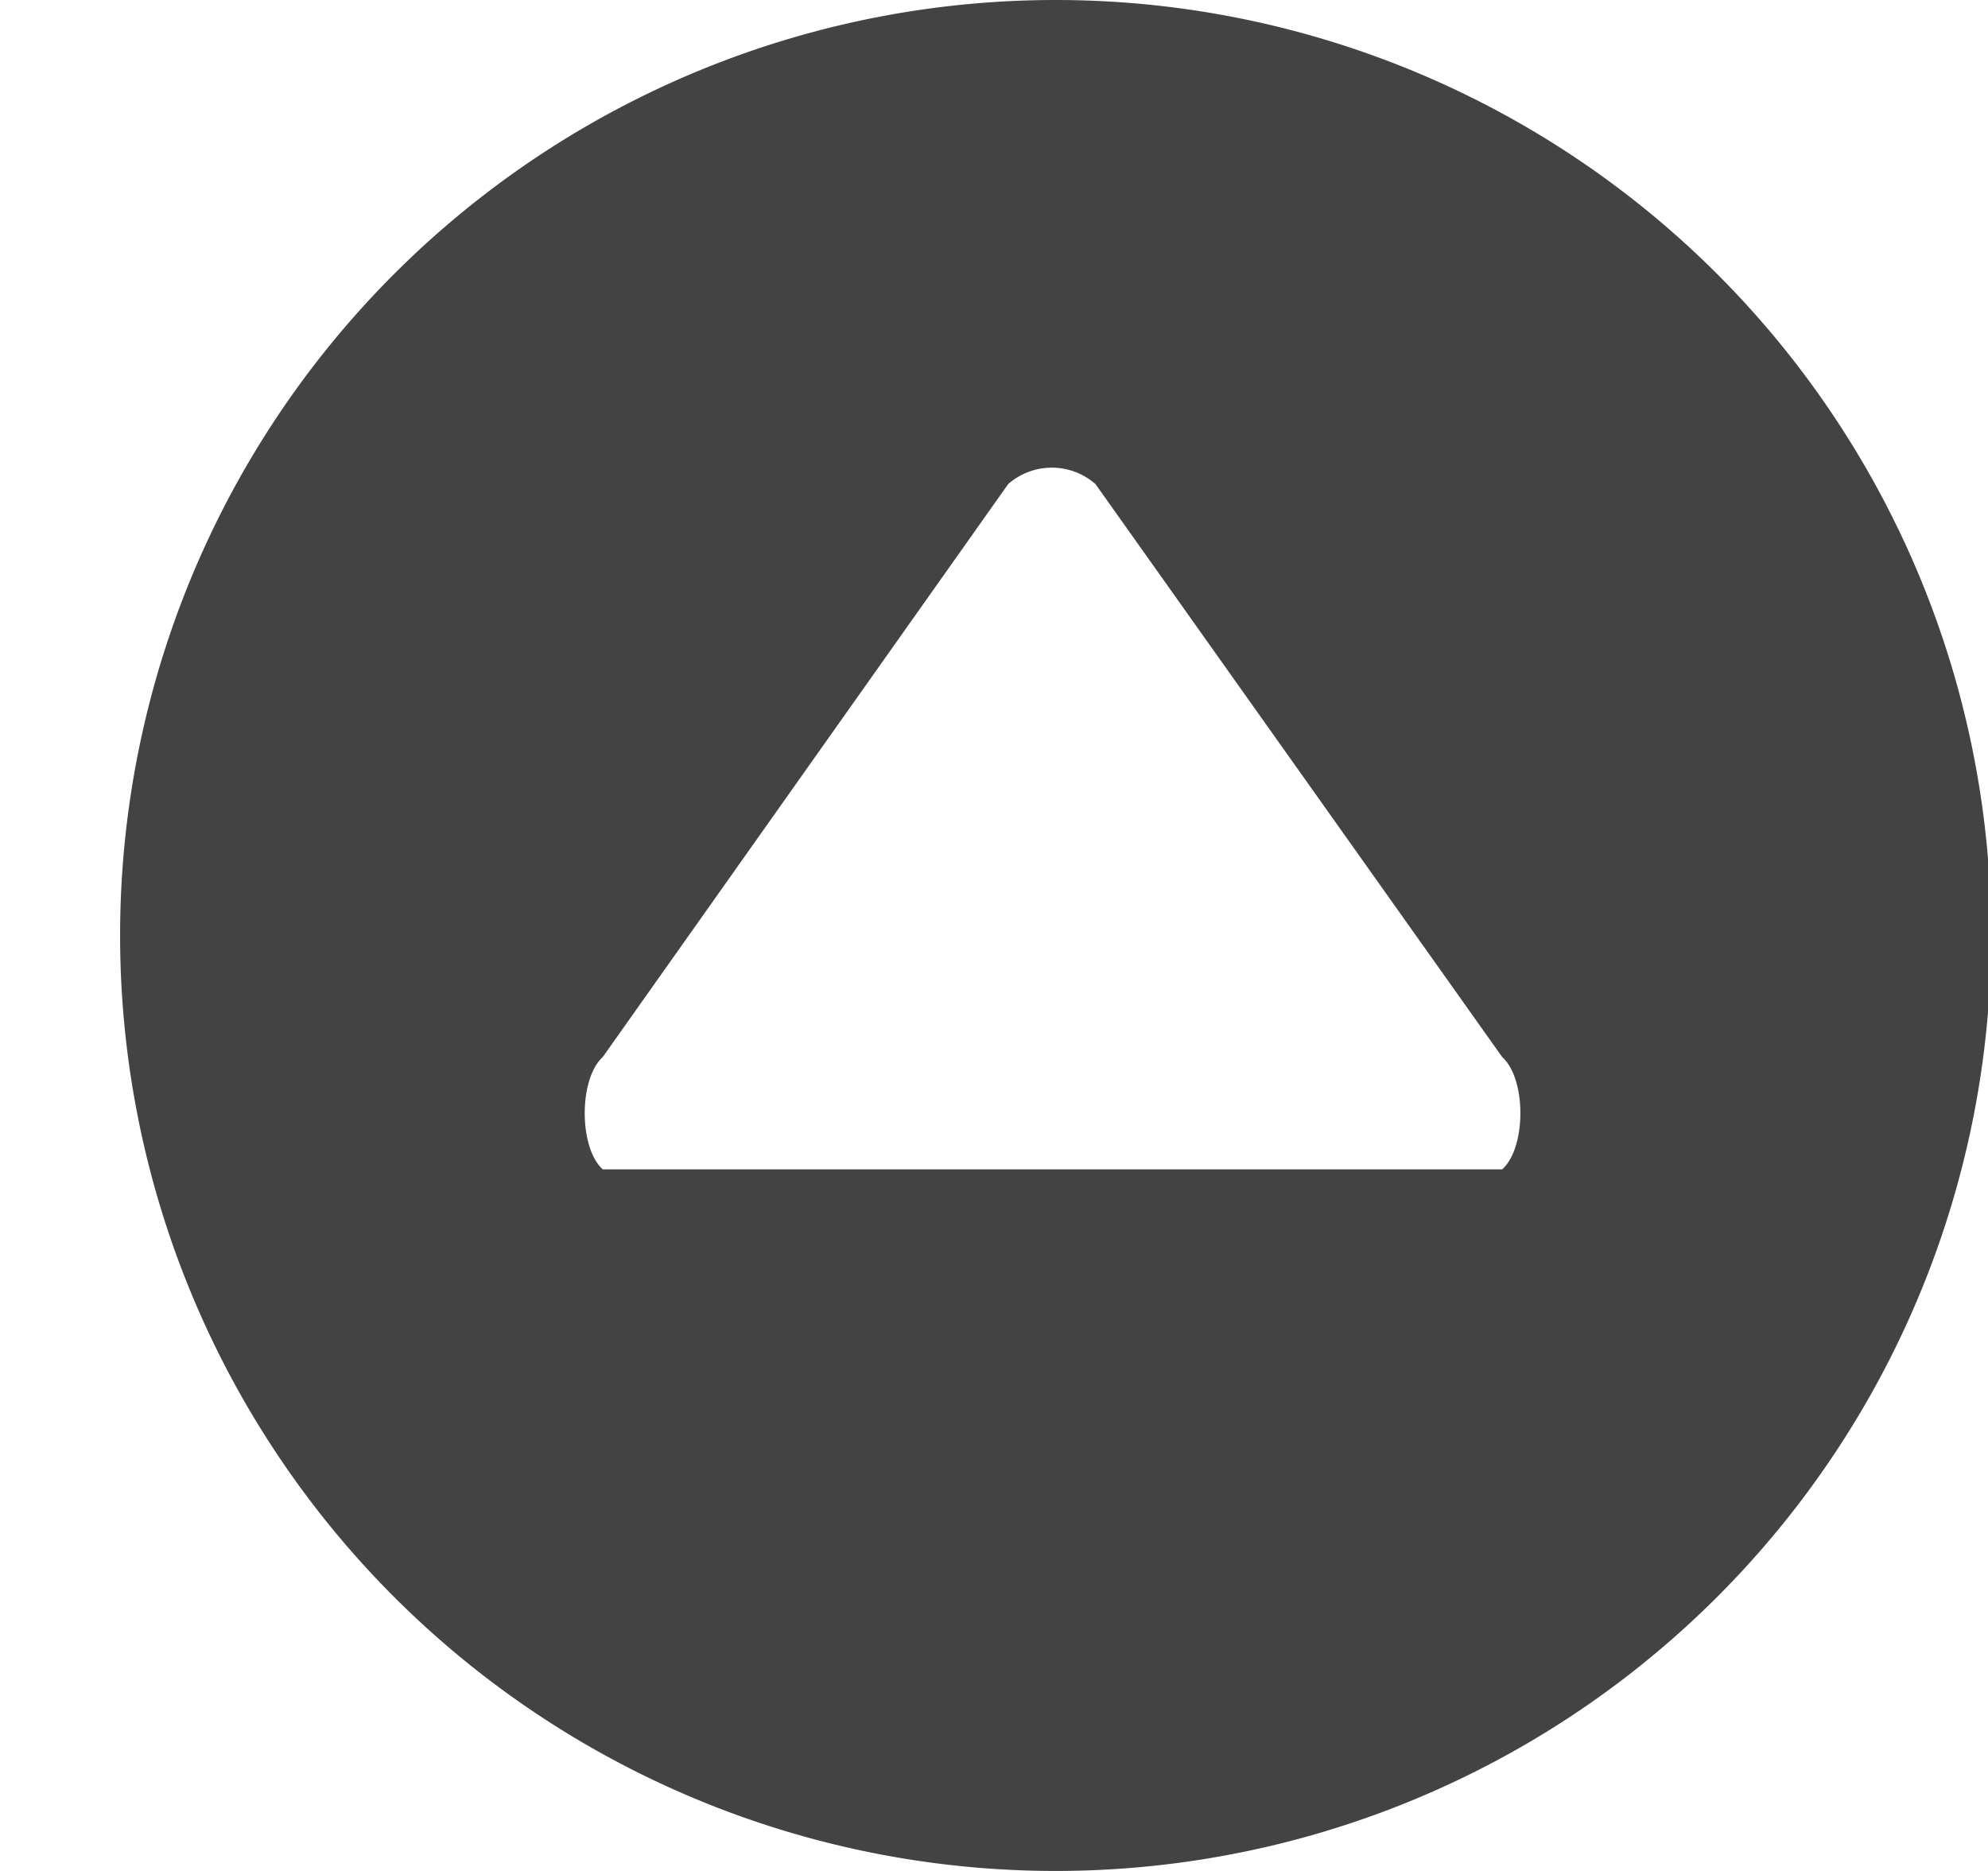 <svg viewBox="0 0 17 16" xmlns="http://www.w3.org/2000/svg" class="si-glyph si-glyph-button-triangle-up"><title>1025</title><path d="M17.027 8a8 8 0 0 0-8-8 8 8 0 0 0-8 8 8 8 0 0 0 8 8 8 8 0 0 0 8-8zM5.154 10c-.205-.186-.205-.774 0-.96l3.467-4.9a.566.566 0 0 1 .747 0l3.478 4.9c.207.185.207.773 0 .96h-7.69z" fill="#434343" class="si-glyph-fill" fill-rule="evenodd"/></svg>